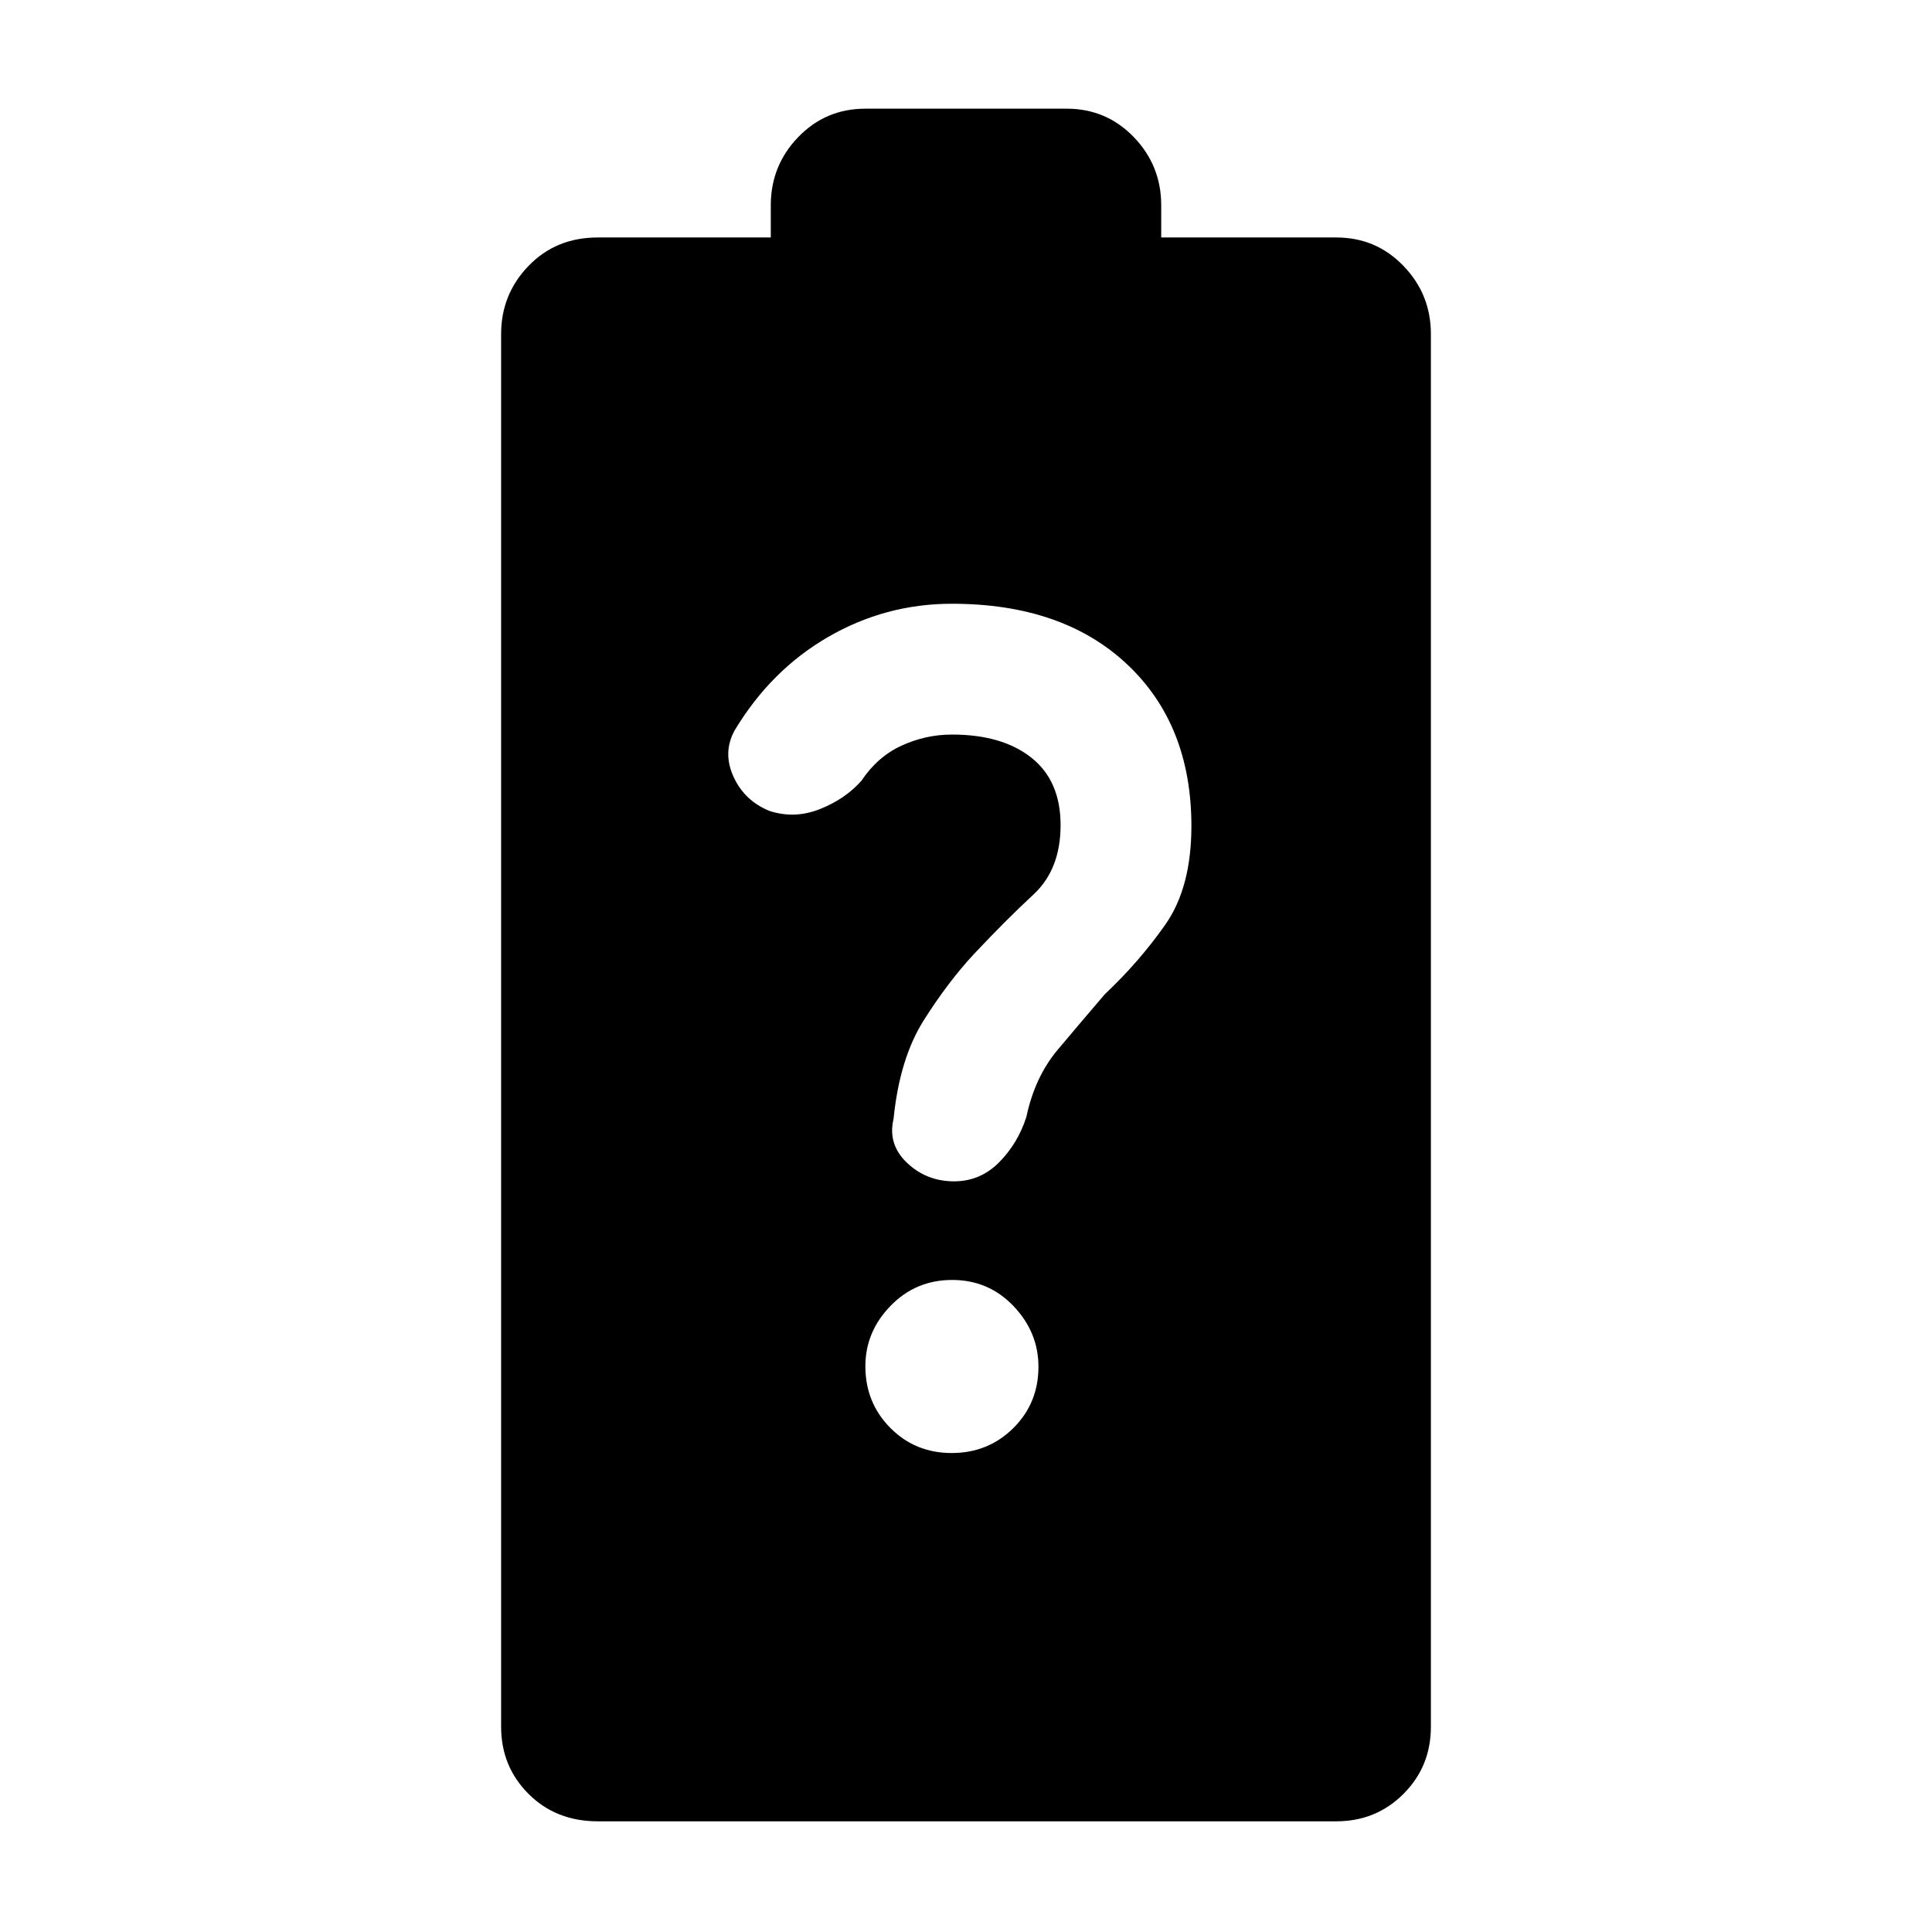 <svg xmlns="http://www.w3.org/2000/svg" width="48" height="48" viewBox="0 -960 960 960"><path d="M297-55q-20.75 0-34.375-13.625T249-102v-692q0-19.75 13.625-33.875T297-842h86v-16q0-19.75 13.625-33.875T430-906h100q19.75 0 33.375 14.125T577-858v16h87q19.75 0 33.375 14.125T711-794v692q0 19.75-13.625 33.375T664-55H297Zm175.881-183Q491-238 503.5-250.381q12.5-12.382 12.5-30.5Q516-298 503.619-311q-12.382-13-30.5-13Q455-324 442.5-311.119q-12.5 12.882-12.5 30Q430-263 442.381-250.5q12.382 12.5 30.5 12.5ZM473-660q-33 0-61.5 16.5T365-597q-6 11-.5 23t18 17q12.5 4 25-1t20.5-14q8-12 20-17.5t25-5.5q25 0 39.5 11.5T527-550q0 22-13.5 34.5T484-486q-13 14-25 33t-15 49q-3 12.6 6.688 21.8 9.687 9.2 23.412 9.2 12.9 0 22.257-9.357Q505.714-391.714 510-405q4.185-19.833 15.593-33.417Q537-452 549-466q17-16 30-34.5t13-49.018q0-50.394-32-80.438Q528-660 473-660Z"/></svg>